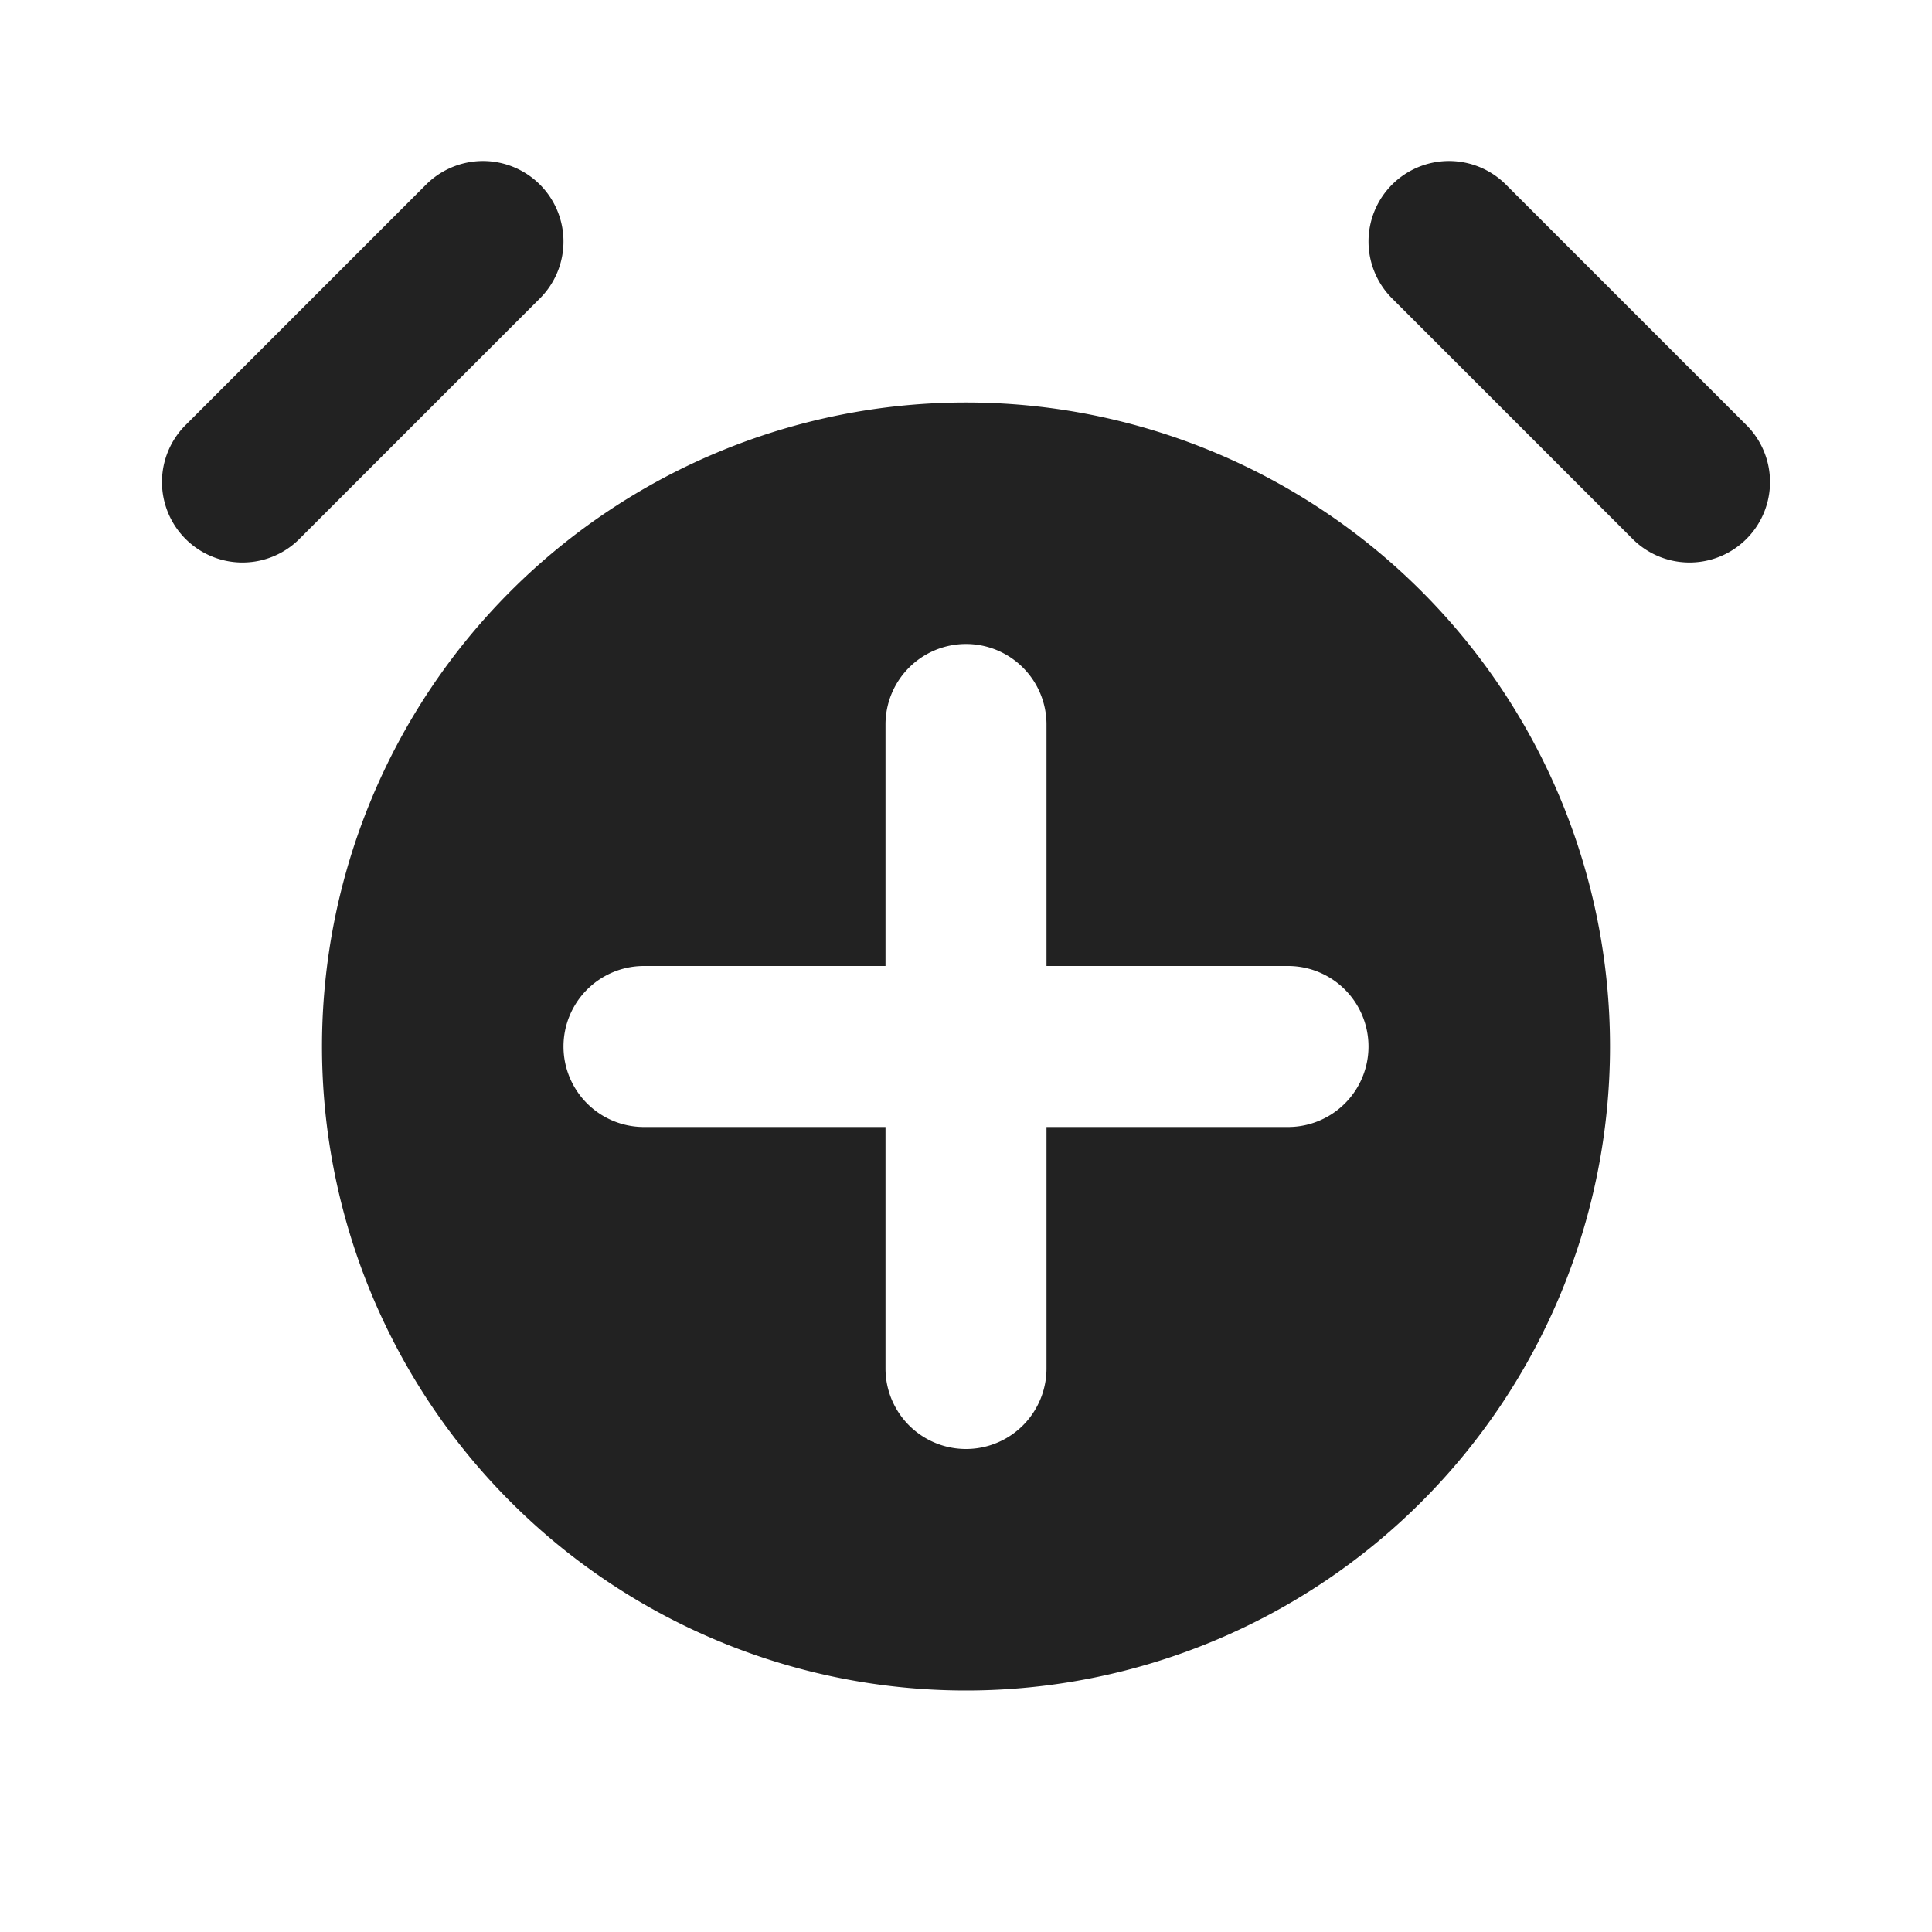 <svg xmlns="http://www.w3.org/2000/svg" width="24" height="24" fill="none"><path fill="#222" fill-rule="evenodd" d="M20 13a8 8 0 1 1-16 0 8 8 0 0 1 16 0Zm-8-5a1 1 0 0 1 1 1v3h3a1 1 0 1 1 0 2h-3v3a1 1 0 1 1-2 0v-3H8a1 1 0 1 1 0-2h3V9a1 1 0 0 1 1-1ZM17.293 2.293a1 1 0 0 1 1.414 0l3 3a1 1 0 0 1-1.414 1.414l-3-3a1 1 0 0 1 0-1.414ZM6.707 2.293a1 1 0 0 1 0 1.414l-3 3a1 1 0 0 1-1.414-1.414l3-3a1 1 0 0 1 1.414 0Z" clip-rule="evenodd"/></svg>